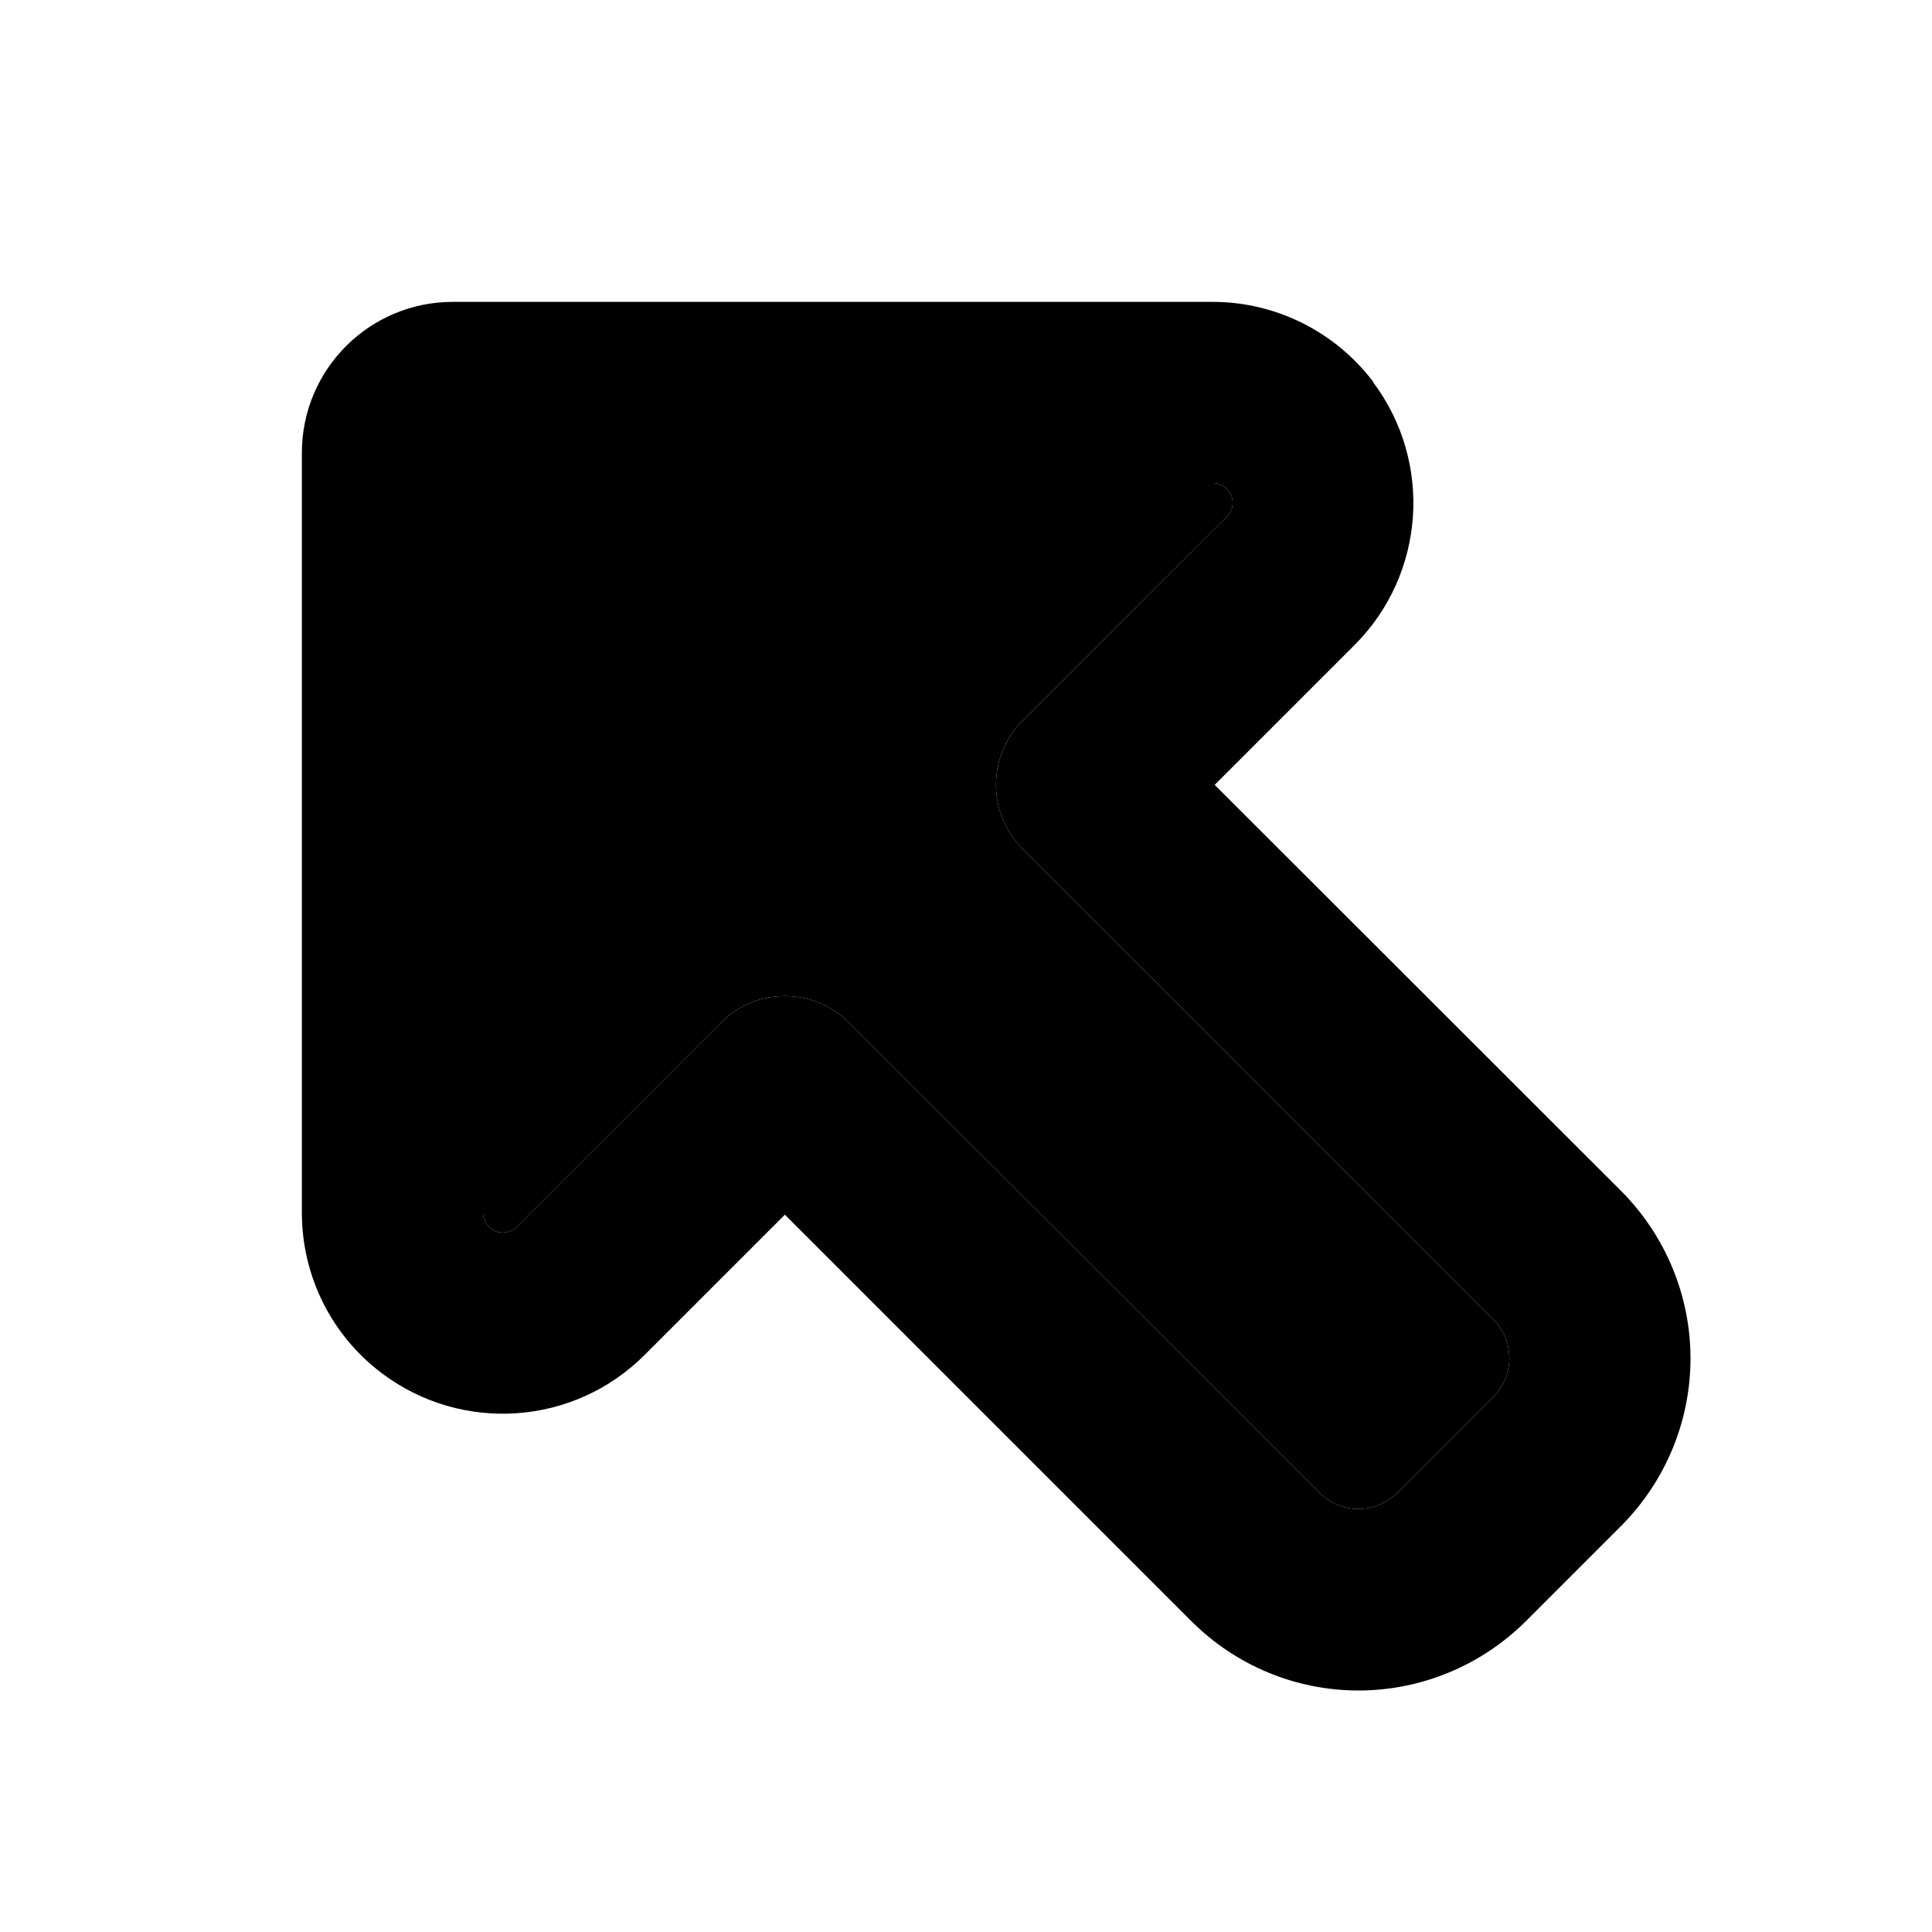 <svg xmlns="http://www.w3.org/2000/svg" width="24" height="24" viewBox="0 0 384 512">
    <path class="pr-icon-duotone-secondary" d="M64 128l193.4 0c1.7 0 3.2 .8 4.2 2.1c1.6 2.1 1.4 5-.5 6.9L207 191c-9.4 9.4-9.4 24.6 0 33.9L331.7 349.6c2.7 2.7 4.3 6.5 4.3 10.3s-1.5 7.6-4.3 10.3l-25.4 25.4c-2.7 2.7-6.5 4.3-10.3 4.3s-7.6-1.5-10.3-4.3L161 271c-9.4-9.4-24.6-9.4-33.9 0L73 325.1c-1.8 1.8-4.8 2.1-6.9 .5c-1.3-1-2.1-2.6-2.1-4.2L64 128z"/>
    <path class="pr-icon-duotone-primary" d="M64 128l193.4 0c1.7 0 3.2 .8 4.2 2.1c1.6 2.1 1.4 5-.5 6.9L207 191c-9.4 9.4-9.4 24.6 0 33.9L331.7 349.6c2.7 2.7 4.3 6.5 4.3 10.3s-1.5 7.6-4.3 10.3l-25.4 25.4c-2.7 2.7-6.5 4.3-10.3 4.3s-7.6-1.5-10.3-4.3L161 271c-9.4-9.4-24.6-9.4-33.9 0L73 325.1c-1.8 1.8-4.8 2.1-6.9 .5c-1.3-1-2.1-2.6-2.1-4.2L64 128zm236-26.7C289.9 87.9 274.1 80 257.4 80L56 80c-22.1 0-40 17.9-40 40l0 201.4c0 16.8 7.9 32.6 21.3 42.6c21.2 15.9 50.9 13.8 69.6-5L144 321.9 251.7 429.6C263.5 441.4 279.4 448 296 448s32.5-6.6 44.3-18.3l25.4-25.4C377.4 392.5 384 376.6 384 360s-6.6-32.5-18.3-44.3L257.9 208 295 170.9c18.7-18.7 20.8-48.4 4.9-69.6z"/>
</svg>